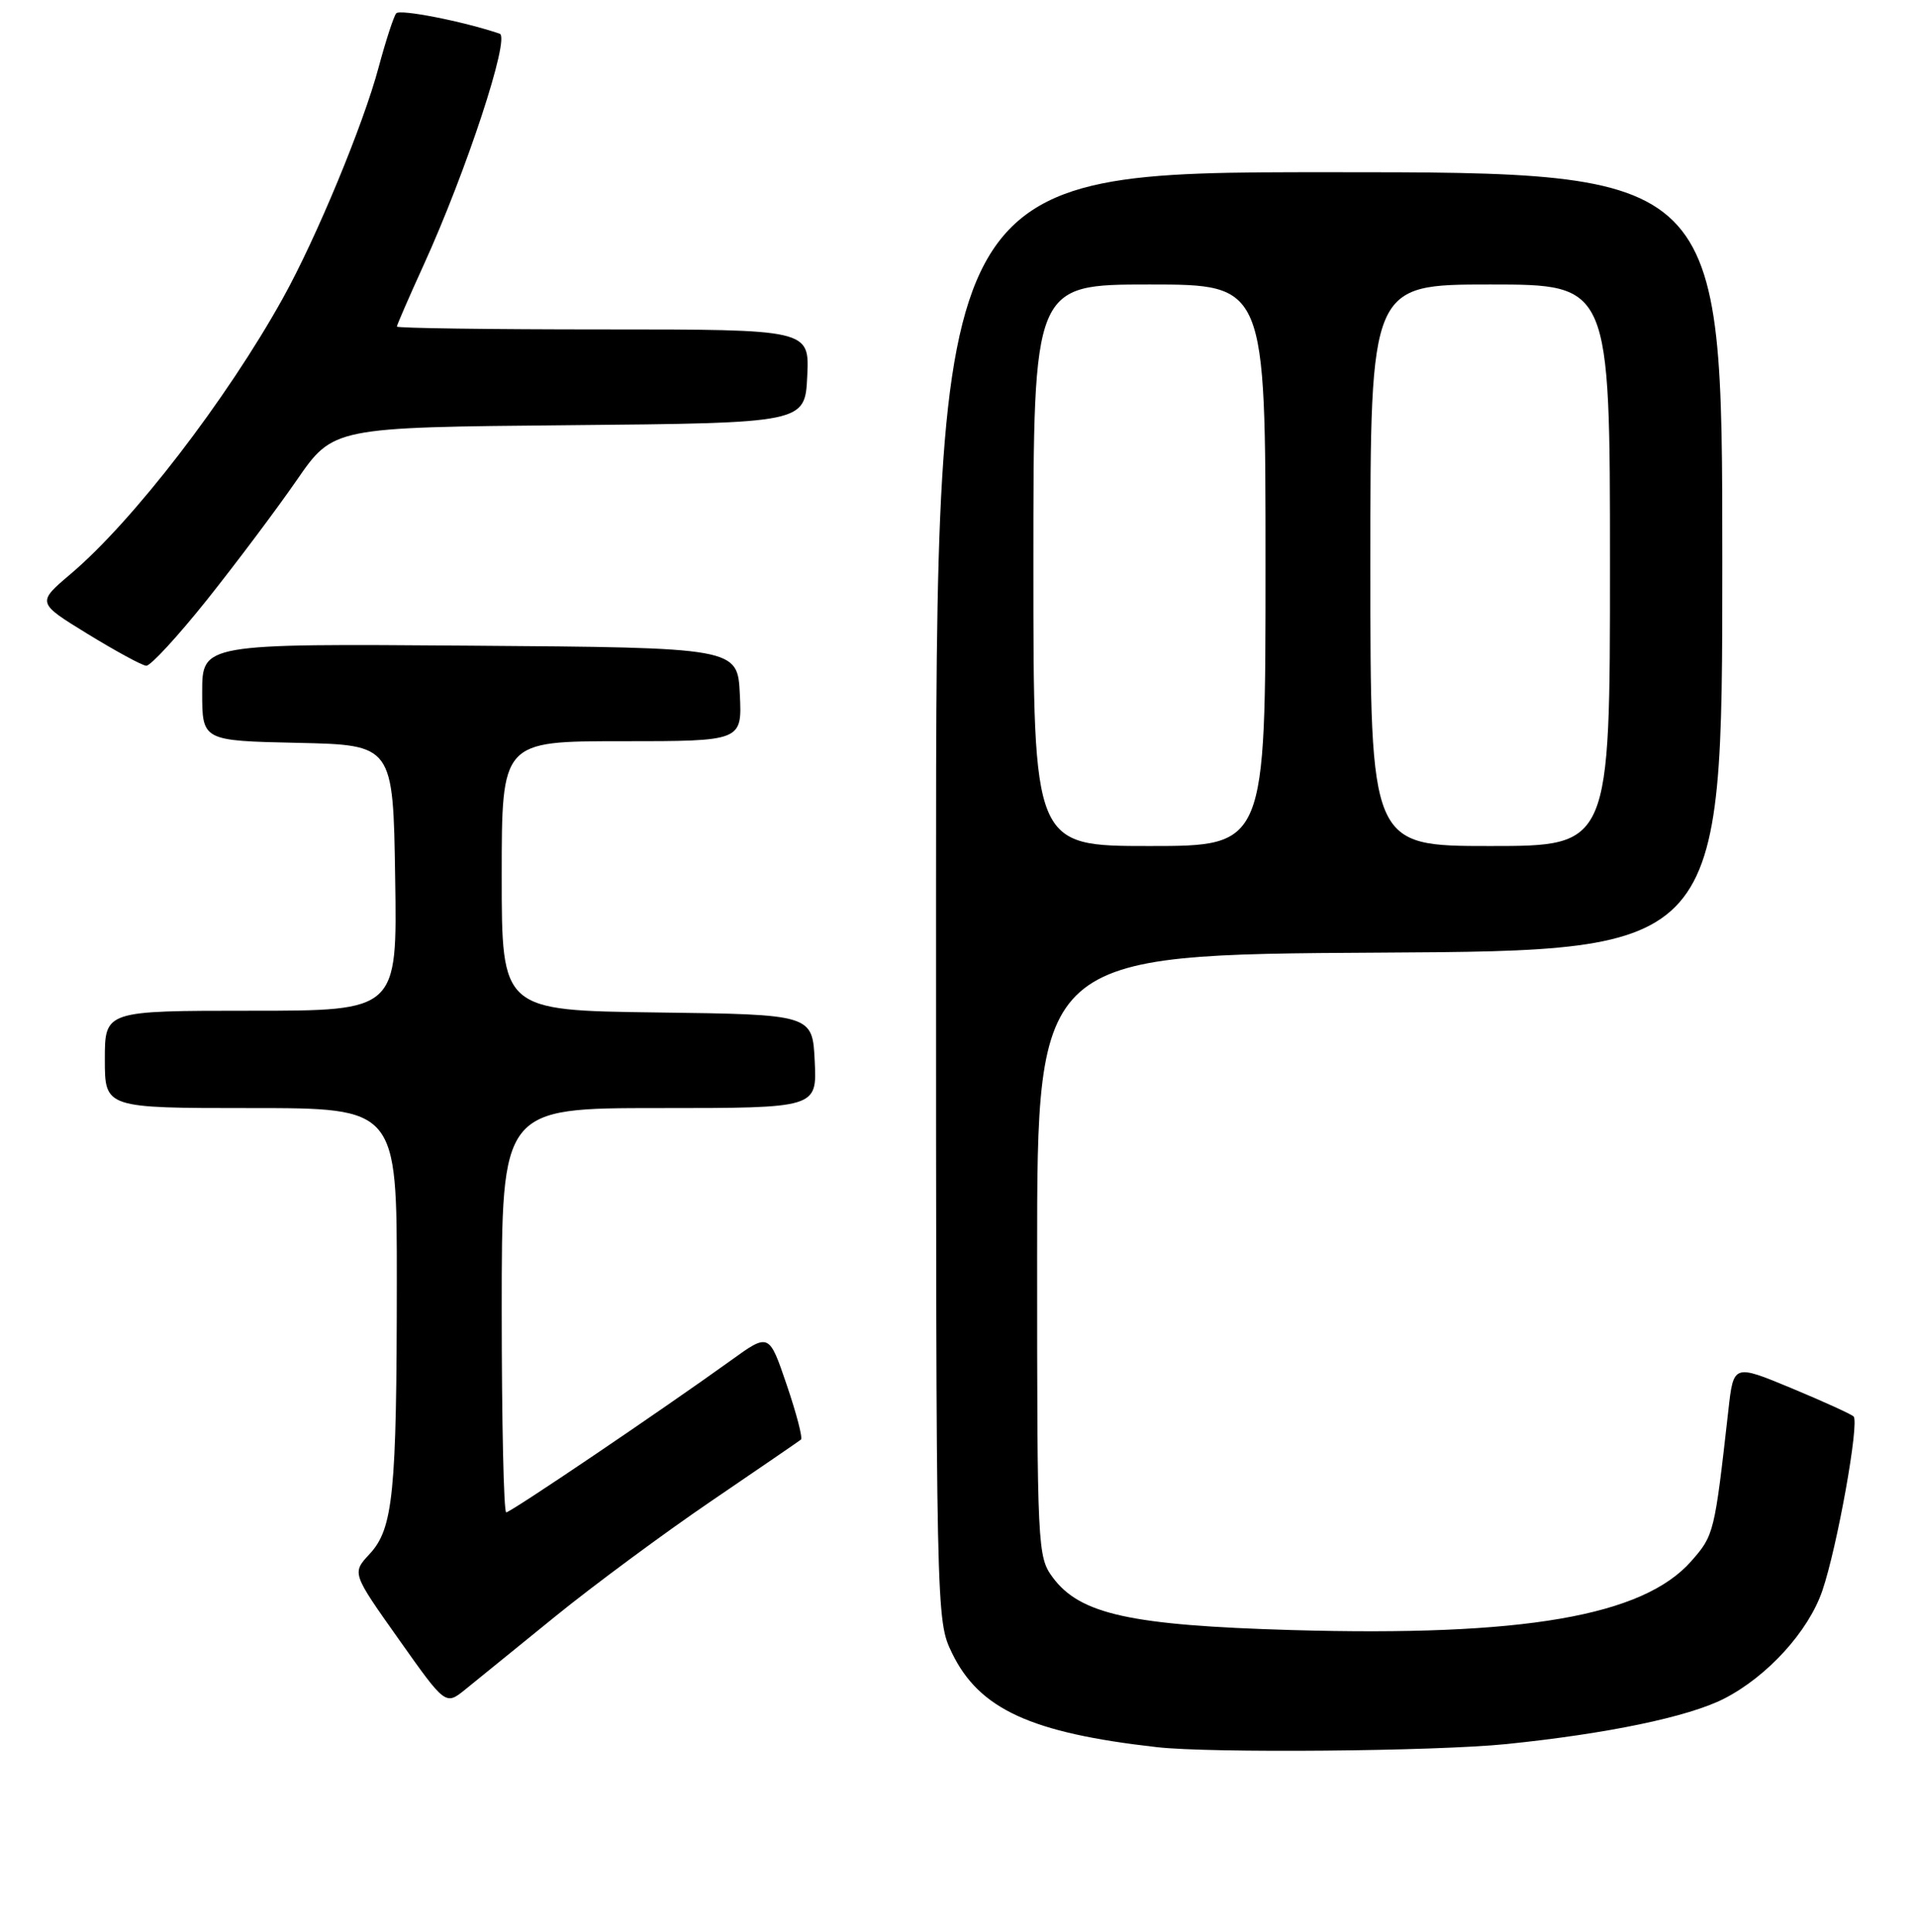 <?xml version="1.0" encoding="UTF-8" standalone="no"?>
<!DOCTYPE svg PUBLIC "-//W3C//DTD SVG 1.1//EN" "http://www.w3.org/Graphics/SVG/1.1/DTD/svg11.dtd" >
<svg xmlns="http://www.w3.org/2000/svg" xmlns:xlink="http://www.w3.org/1999/xlink" version="1.1" viewBox="0 0 256 258">
 <g >
 <path fill="currentColor"
d=" M 201.14 232.95 C 214.64 231.57 225.46 229.32 230.24 226.88 C 236.01 223.93 241.51 217.89 243.36 212.46 C 245.35 206.62 248.33 189.99 247.53 189.19 C 247.21 188.88 243.48 187.18 239.23 185.41 C 231.50 182.20 231.50 182.20 230.81 188.35 C 228.96 204.78 228.90 205.05 225.86 208.51 C 219.41 215.85 203.44 218.61 172.50 217.72 C 150.96 217.09 144.22 215.61 140.58 210.68 C 138.55 207.93 138.50 206.81 138.50 167.68 C 138.50 127.50 138.50 127.50 184.25 127.24 C 230.00 126.98 230.00 126.98 230.00 74.99 C 230.00 23.00 230.00 23.00 177.50 23.00 C 125.00 23.00 125.00 23.00 125.00 119.68 C 125.00 216.37 125.00 216.37 127.14 220.80 C 130.77 228.29 137.68 231.46 154.50 233.36 C 161.71 234.18 191.68 233.91 201.14 232.95 Z  M 74.15 215.90 C 79.30 211.72 88.68 204.78 95.00 200.48 C 101.33 196.17 106.71 192.48 106.96 192.28 C 107.22 192.08 106.36 188.79 105.06 184.97 C 102.70 178.03 102.70 178.03 97.60 181.71 C 88.35 188.37 68.20 202.00 67.60 202.00 C 67.27 202.00 67.00 189.85 67.00 175.00 C 67.00 148.00 67.00 148.00 88.05 148.00 C 109.10 148.00 109.10 148.00 108.80 141.75 C 108.50 135.50 108.50 135.50 87.75 135.23 C 67.00 134.96 67.00 134.96 67.00 116.98 C 67.00 99.00 67.00 99.00 83.05 99.00 C 99.10 99.00 99.10 99.00 98.80 92.75 C 98.50 86.50 98.50 86.50 62.75 86.24 C 27.00 85.97 27.00 85.97 27.00 92.46 C 27.00 98.94 27.00 98.94 39.75 99.22 C 52.50 99.50 52.50 99.50 52.77 117.25 C 53.05 135.00 53.05 135.00 33.52 135.00 C 14.00 135.00 14.00 135.00 14.00 141.50 C 14.00 148.00 14.00 148.00 33.50 148.00 C 53.00 148.00 53.00 148.00 52.99 171.25 C 52.98 199.46 52.51 204.16 49.36 207.56 C 46.99 210.11 46.99 210.11 53.25 218.95 C 59.50 227.79 59.50 227.79 62.14 225.65 C 63.60 224.47 69.00 220.08 74.15 215.90 Z  M 27.66 80.09 C 31.56 75.19 36.95 68.01 39.63 64.13 C 44.50 57.08 44.50 57.08 76.00 56.79 C 107.50 56.50 107.50 56.50 107.80 50.25 C 108.10 44.00 108.10 44.00 80.55 44.00 C 65.40 44.00 53.00 43.83 53.00 43.62 C 53.00 43.42 54.60 39.73 56.56 35.43 C 62.28 22.88 68.16 4.99 66.73 4.50 C 61.85 2.85 53.42 1.19 52.91 1.78 C 52.58 2.18 51.52 5.42 50.56 9.00 C 48.52 16.65 42.22 31.84 37.77 39.84 C 30.24 53.40 17.79 69.58 9.46 76.64 C 4.91 80.50 4.91 80.50 11.70 84.67 C 15.44 86.96 18.96 88.88 19.53 88.92 C 20.09 88.96 23.75 84.99 27.66 80.09 Z  M 138.00 75.50 C 138.00 38.00 138.00 38.00 153.50 38.00 C 169.00 38.00 169.00 38.00 169.00 75.50 C 169.00 113.00 169.00 113.00 153.50 113.00 C 138.00 113.00 138.00 113.00 138.00 75.50 Z  M 183.00 75.50 C 183.00 38.00 183.00 38.00 199.00 38.00 C 215.00 38.00 215.00 38.00 215.00 75.50 C 215.00 113.00 215.00 113.00 199.00 113.00 C 183.00 113.00 183.00 113.00 183.00 75.50 Z "/>
</g>
</svg>